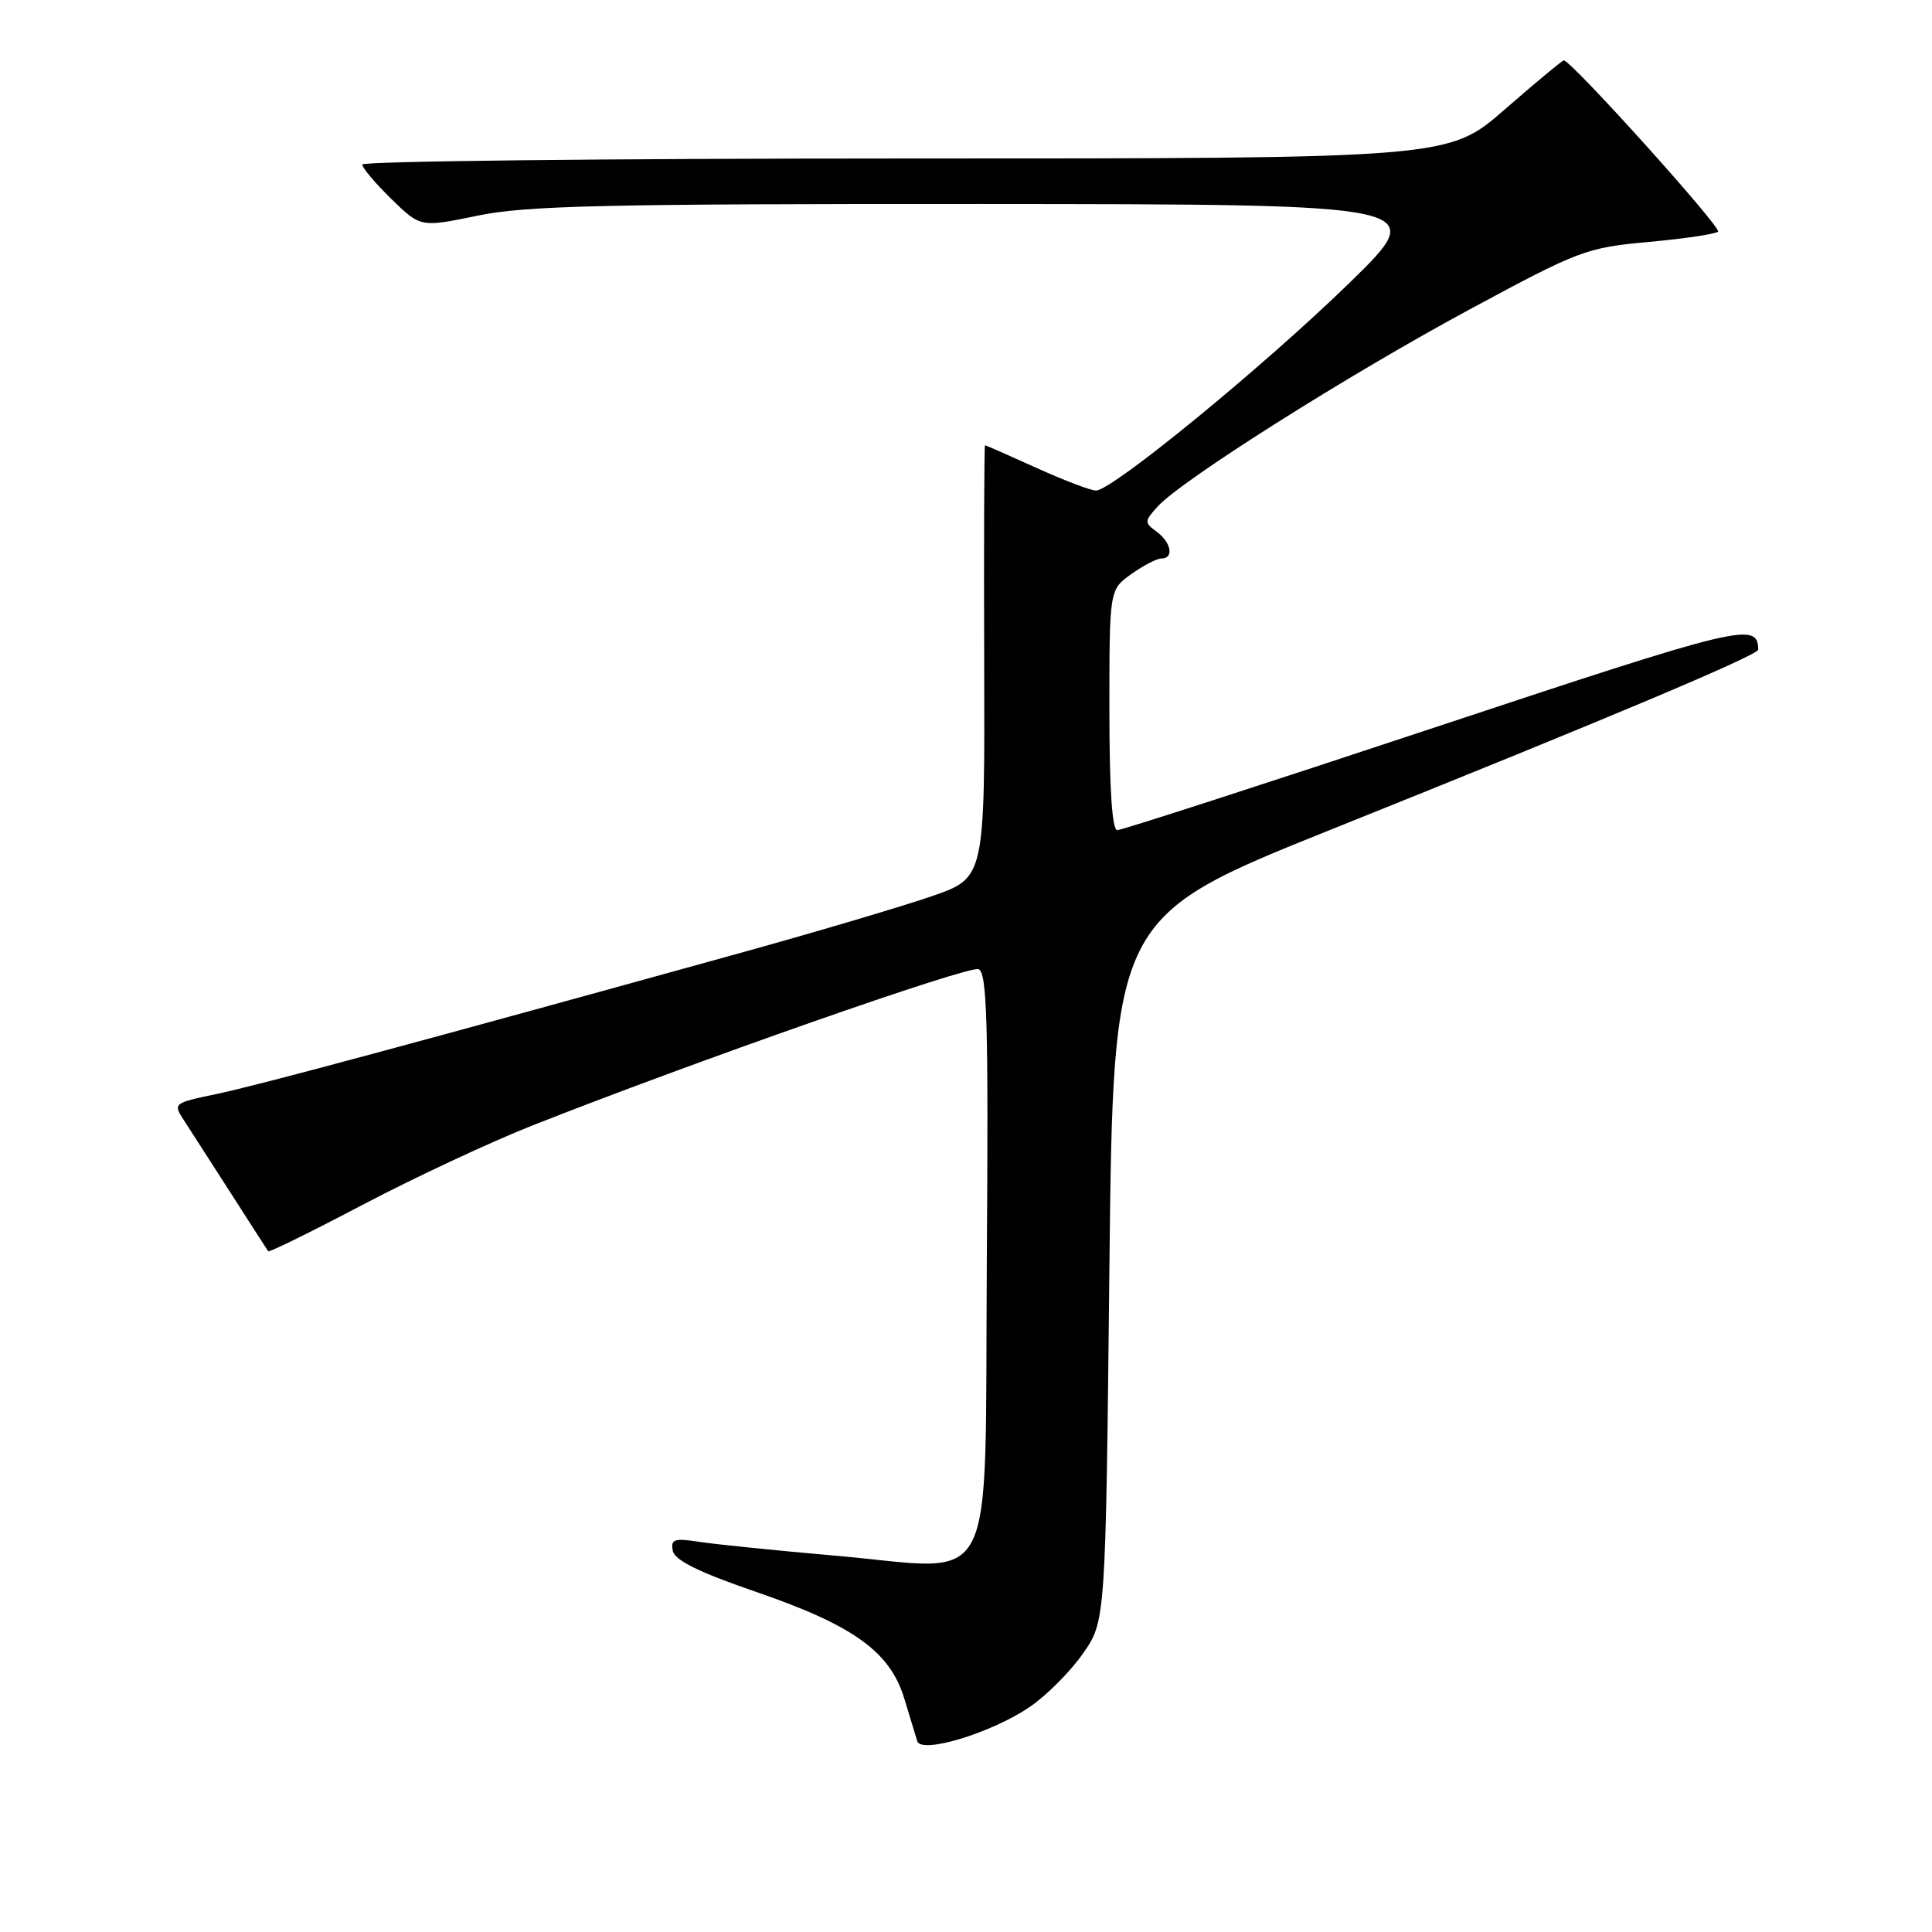 <?xml version="1.0" encoding="UTF-8" standalone="no"?>
<!DOCTYPE svg PUBLIC "-//W3C//DTD SVG 1.1//EN" "http://www.w3.org/Graphics/SVG/1.1/DTD/svg11.dtd" >
<svg xmlns="http://www.w3.org/2000/svg" xmlns:xlink="http://www.w3.org/1999/xlink" version="1.1" viewBox="0 0 256 256">
 <g >
 <path fill="currentColor"
d=" M 136.47 226.16 C 138.66 224.67 141.81 221.51 143.47 219.14 C 146.50 214.83 146.50 214.83 147.00 168.17 C 147.50 121.50 147.50 121.50 176.50 109.87 C 213.34 95.09 233.00 86.80 232.98 86.07 C 232.89 82.37 230.96 82.83 190.17 96.37 C 167.58 103.87 148.63 110.00 148.05 110.00 C 147.36 110.00 147.00 104.57 147.00 94.07 C 147.00 78.14 147.00 78.14 149.90 76.07 C 151.50 74.93 153.30 74.00 153.90 74.00 C 155.59 74.00 155.20 71.87 153.26 70.45 C 151.62 69.25 151.63 69.07 153.39 67.12 C 156.53 63.65 178.65 49.67 194.68 41.03 C 209.25 33.17 210.19 32.81 218.46 32.06 C 223.19 31.63 227.32 31.01 227.65 30.69 C 228.16 30.17 208.19 8.00 207.21 8.00 C 207.01 8.00 203.49 10.93 199.39 14.50 C 191.94 21.00 191.94 21.00 119.97 21.00 C 80.39 21.00 48.00 21.36 48.00 21.80 C 48.00 22.24 49.74 24.29 51.86 26.37 C 55.73 30.14 55.73 30.14 63.32 28.57 C 69.73 27.24 80.15 27.01 130.21 27.03 C 189.50 27.07 189.50 27.07 178.75 37.54 C 167.41 48.58 147.38 64.99 145.23 65.00 C 144.53 65.00 140.98 63.65 137.34 62.00 C 133.70 60.35 130.63 59.00 130.52 59.00 C 130.41 59.00 130.36 71.89 130.41 87.66 C 130.50 116.31 130.50 116.31 123.53 118.73 C 119.69 120.06 108.44 123.40 98.53 126.15 C 55.91 137.96 34.06 143.85 28.66 144.97 C 23.05 146.13 22.92 146.23 24.30 148.33 C 25.08 149.53 27.88 153.88 30.52 158.00 C 33.16 162.12 35.42 165.64 35.54 165.80 C 35.67 165.97 41.33 163.18 48.13 159.60 C 54.94 156.03 65.00 151.32 70.50 149.15 C 91.72 140.76 128.35 127.92 129.66 128.42 C 130.79 128.86 130.98 135.51 130.76 166.69 C 130.45 212.18 132.53 208.05 110.84 206.15 C 102.95 205.46 94.77 204.63 92.65 204.30 C 89.33 203.79 88.85 203.96 89.15 205.49 C 89.40 206.75 92.60 208.33 100.26 210.96 C 113.13 215.39 117.95 218.87 119.83 225.09 C 120.57 227.52 121.33 230.04 121.54 230.71 C 122.07 232.46 131.44 229.61 136.47 226.16 Z "/>
</g>
</svg>